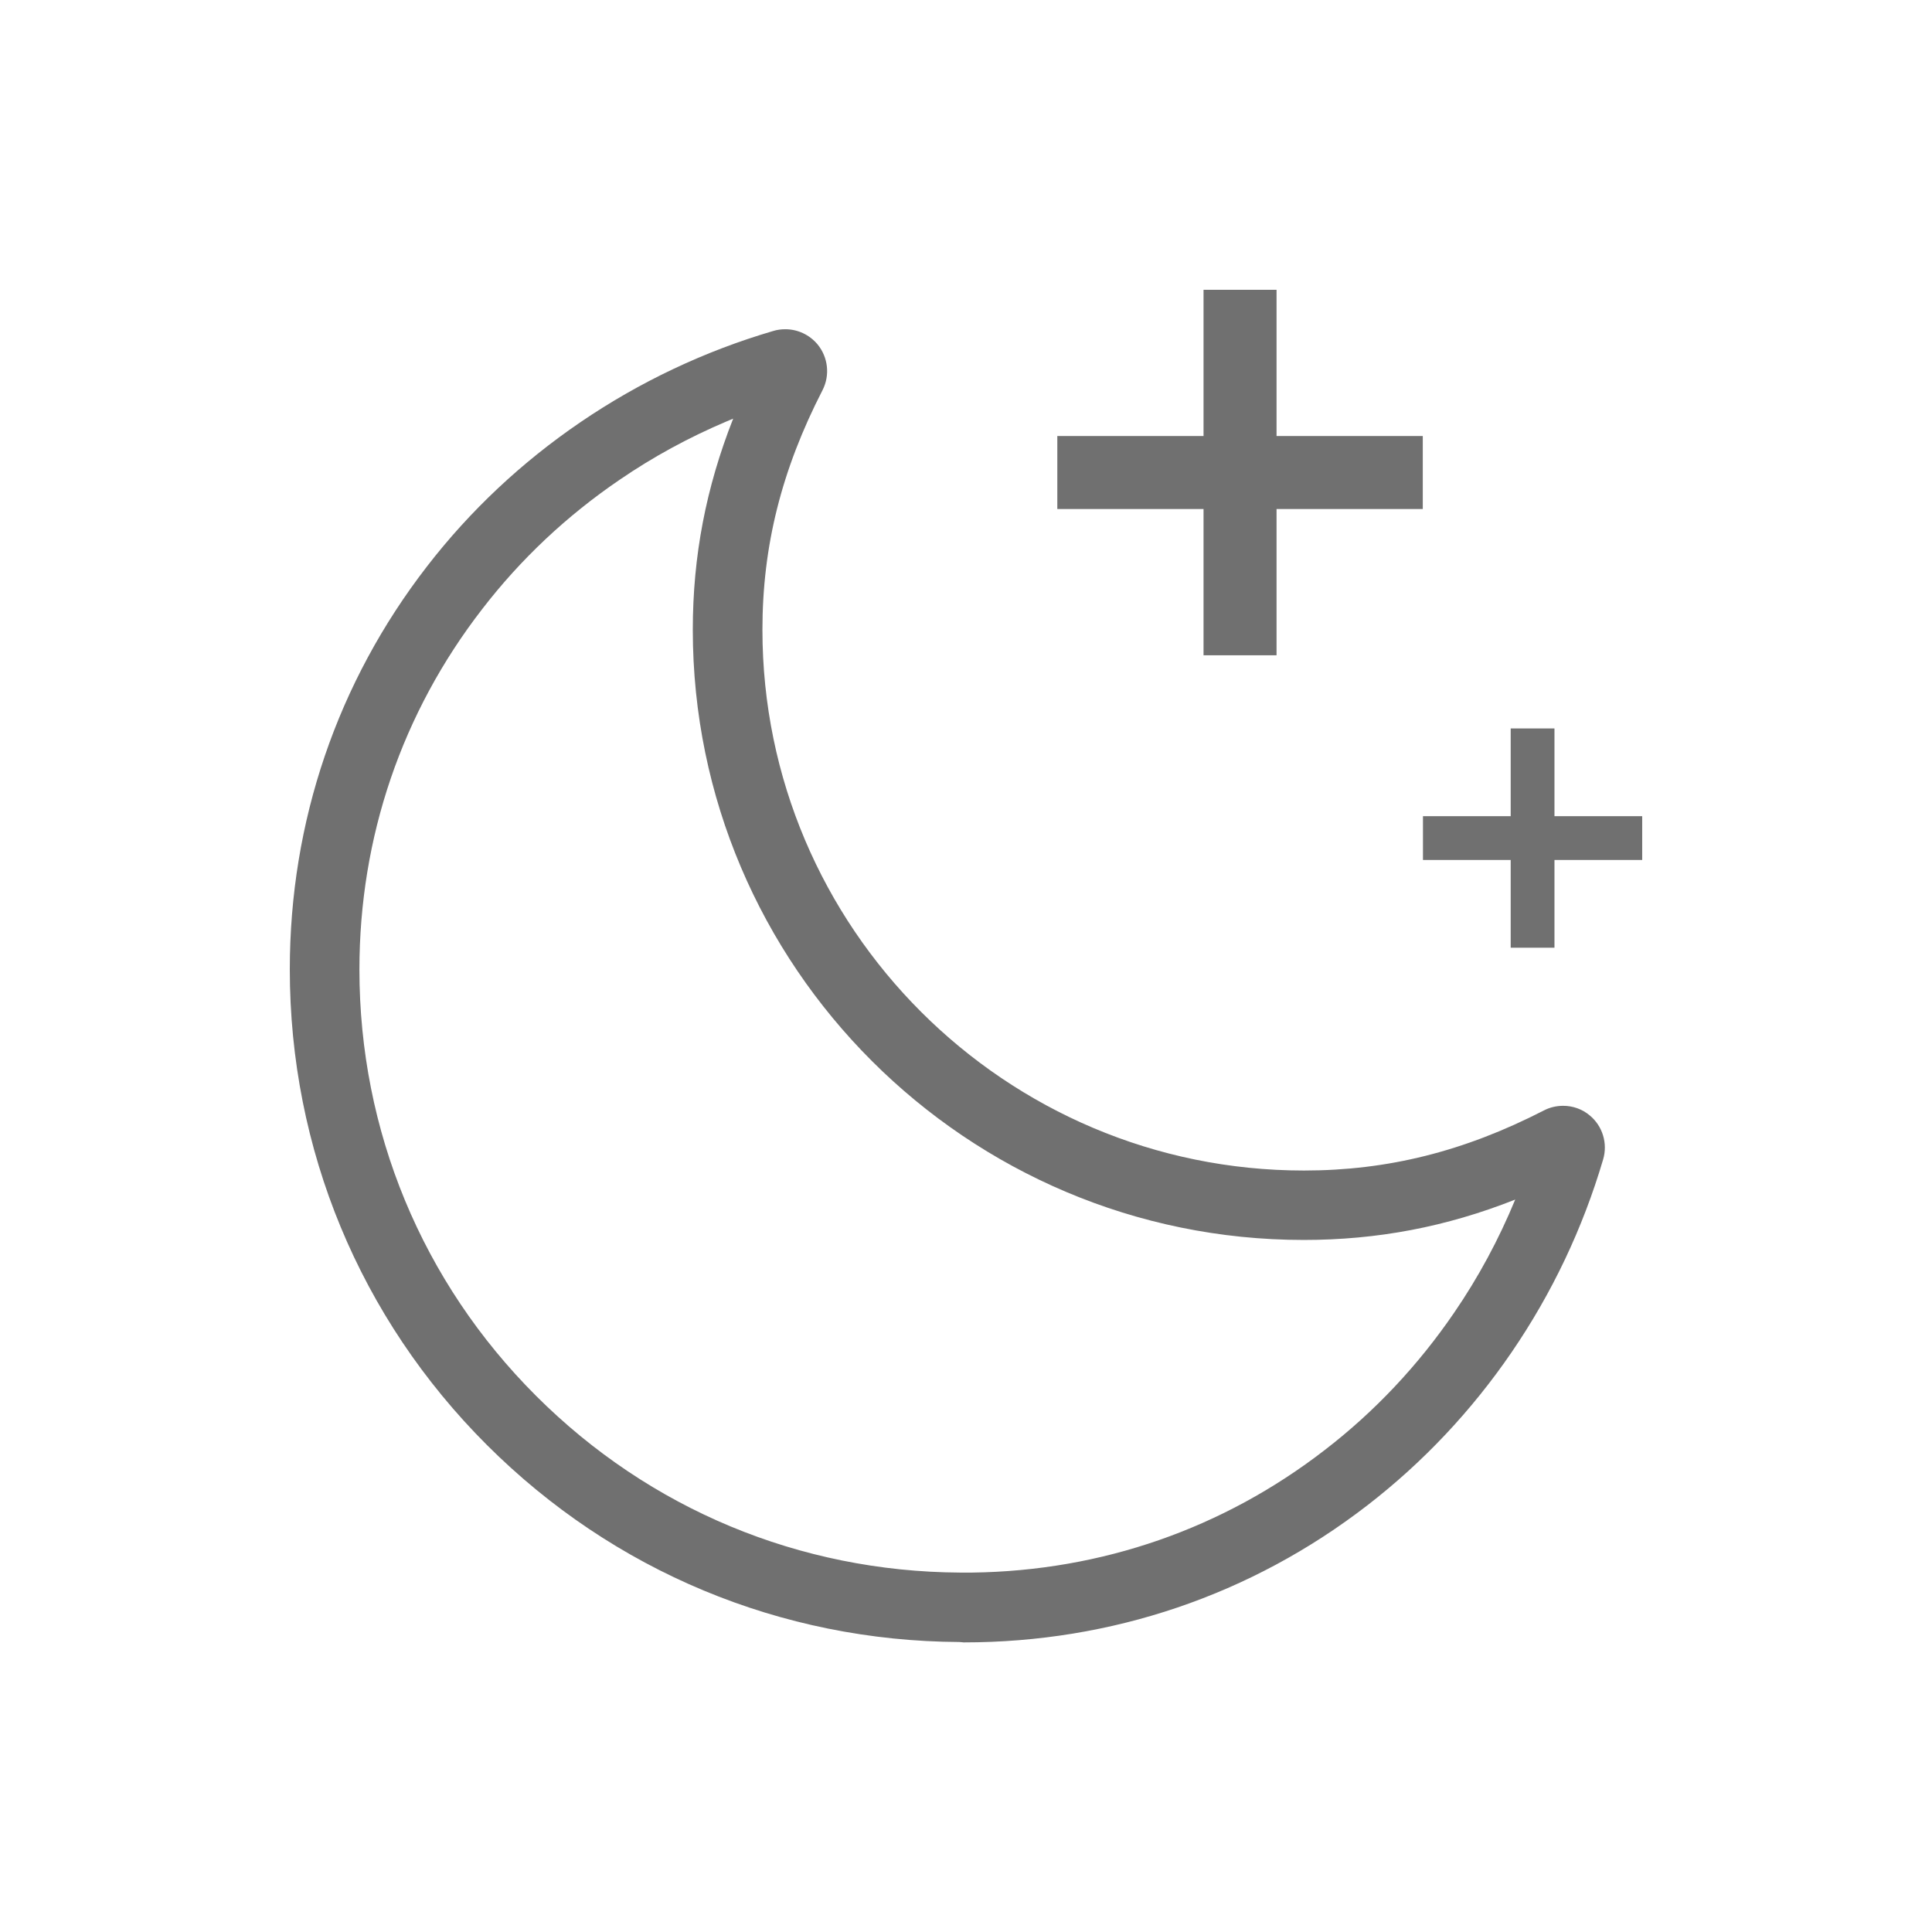 <?xml version="1.0" standalone="no"?><!DOCTYPE svg PUBLIC "-//W3C//DTD SVG 1.1//EN" "http://www.w3.org/Graphics/SVG/1.1/DTD/svg11.dtd"><svg t="1547685425383" class="icon" style="" viewBox="0 0 1024 1024" version="1.1" xmlns="http://www.w3.org/2000/svg" p-id="3294" xmlns:xlink="http://www.w3.org/1999/xlink" width="200" height="200"><defs><style type="text/css"></style></defs><path d="M508.5 870.3c-94.6-0.5-183.4-37.5-250.4-104.4-67.4-67.3-104.5-156.8-104.5-252.1 0-78.3 25.2-152.2 72.8-213.7 22.8-29.5 50.1-55.1 81.2-76.3 31.4-21.4 65.8-37.7 102.3-48.4 2-0.6 4.1-0.9 6.3-0.9 6.6 0 12.8 2.9 17.1 8 5.6 6.8 6.7 16.3 2.7 24.2-21.8 42.4-31.9 82.8-31.9 127.1 0 158 128.7 286.6 287 286.6 44.4 0 84.9-10.1 127.3-31.9 3.1-1.6 6.6-2.4 10.1-2.4 5.2 0 10.2 1.8 14.1 5.1 6.8 5.6 9.6 14.8 7.1 23.3-10.8 36.6-27.1 70.9-48.5 102.2-21.2 31-46.9 58.3-76.4 81.1-61.6 47.6-135.6 72.7-214 72.7l-2.3-0.2z m129.4-639.2v-77.5h38.7v77.5h77.5v38.7h-77.5v77.5h-38.7v-77.5h-77.5v-38.7h77.5z m162.8 201.5v-46.5h23.2v46.5h46.5v23.2h-46.5v46.5h-23.2v-46.5h-46.5v-23.2h46.5zM385 223.4c-19.8 8.4-38.8 18.7-56.6 30.9-27.9 19-52.4 42-72.8 68.5-42.6 55-65.1 121-65.1 191.1 0 85.4 33.2 165.6 93.7 226 60.1 60 139.6 93.1 224.6 93.6h6.5c68.6-0.9 133-23.3 186.9-65 26.5-20.4 49.5-44.9 68.5-72.7 12.9-18.8 23.7-38.9 32.4-60-36.6 14.5-73.1 21.4-112.1 21.4-178.5 0-323.8-145-323.8-323.4 0-39 7-75.4 21.4-111.9l-3.6 1.5z" fill="#707070" p-id="3295"></path></svg>